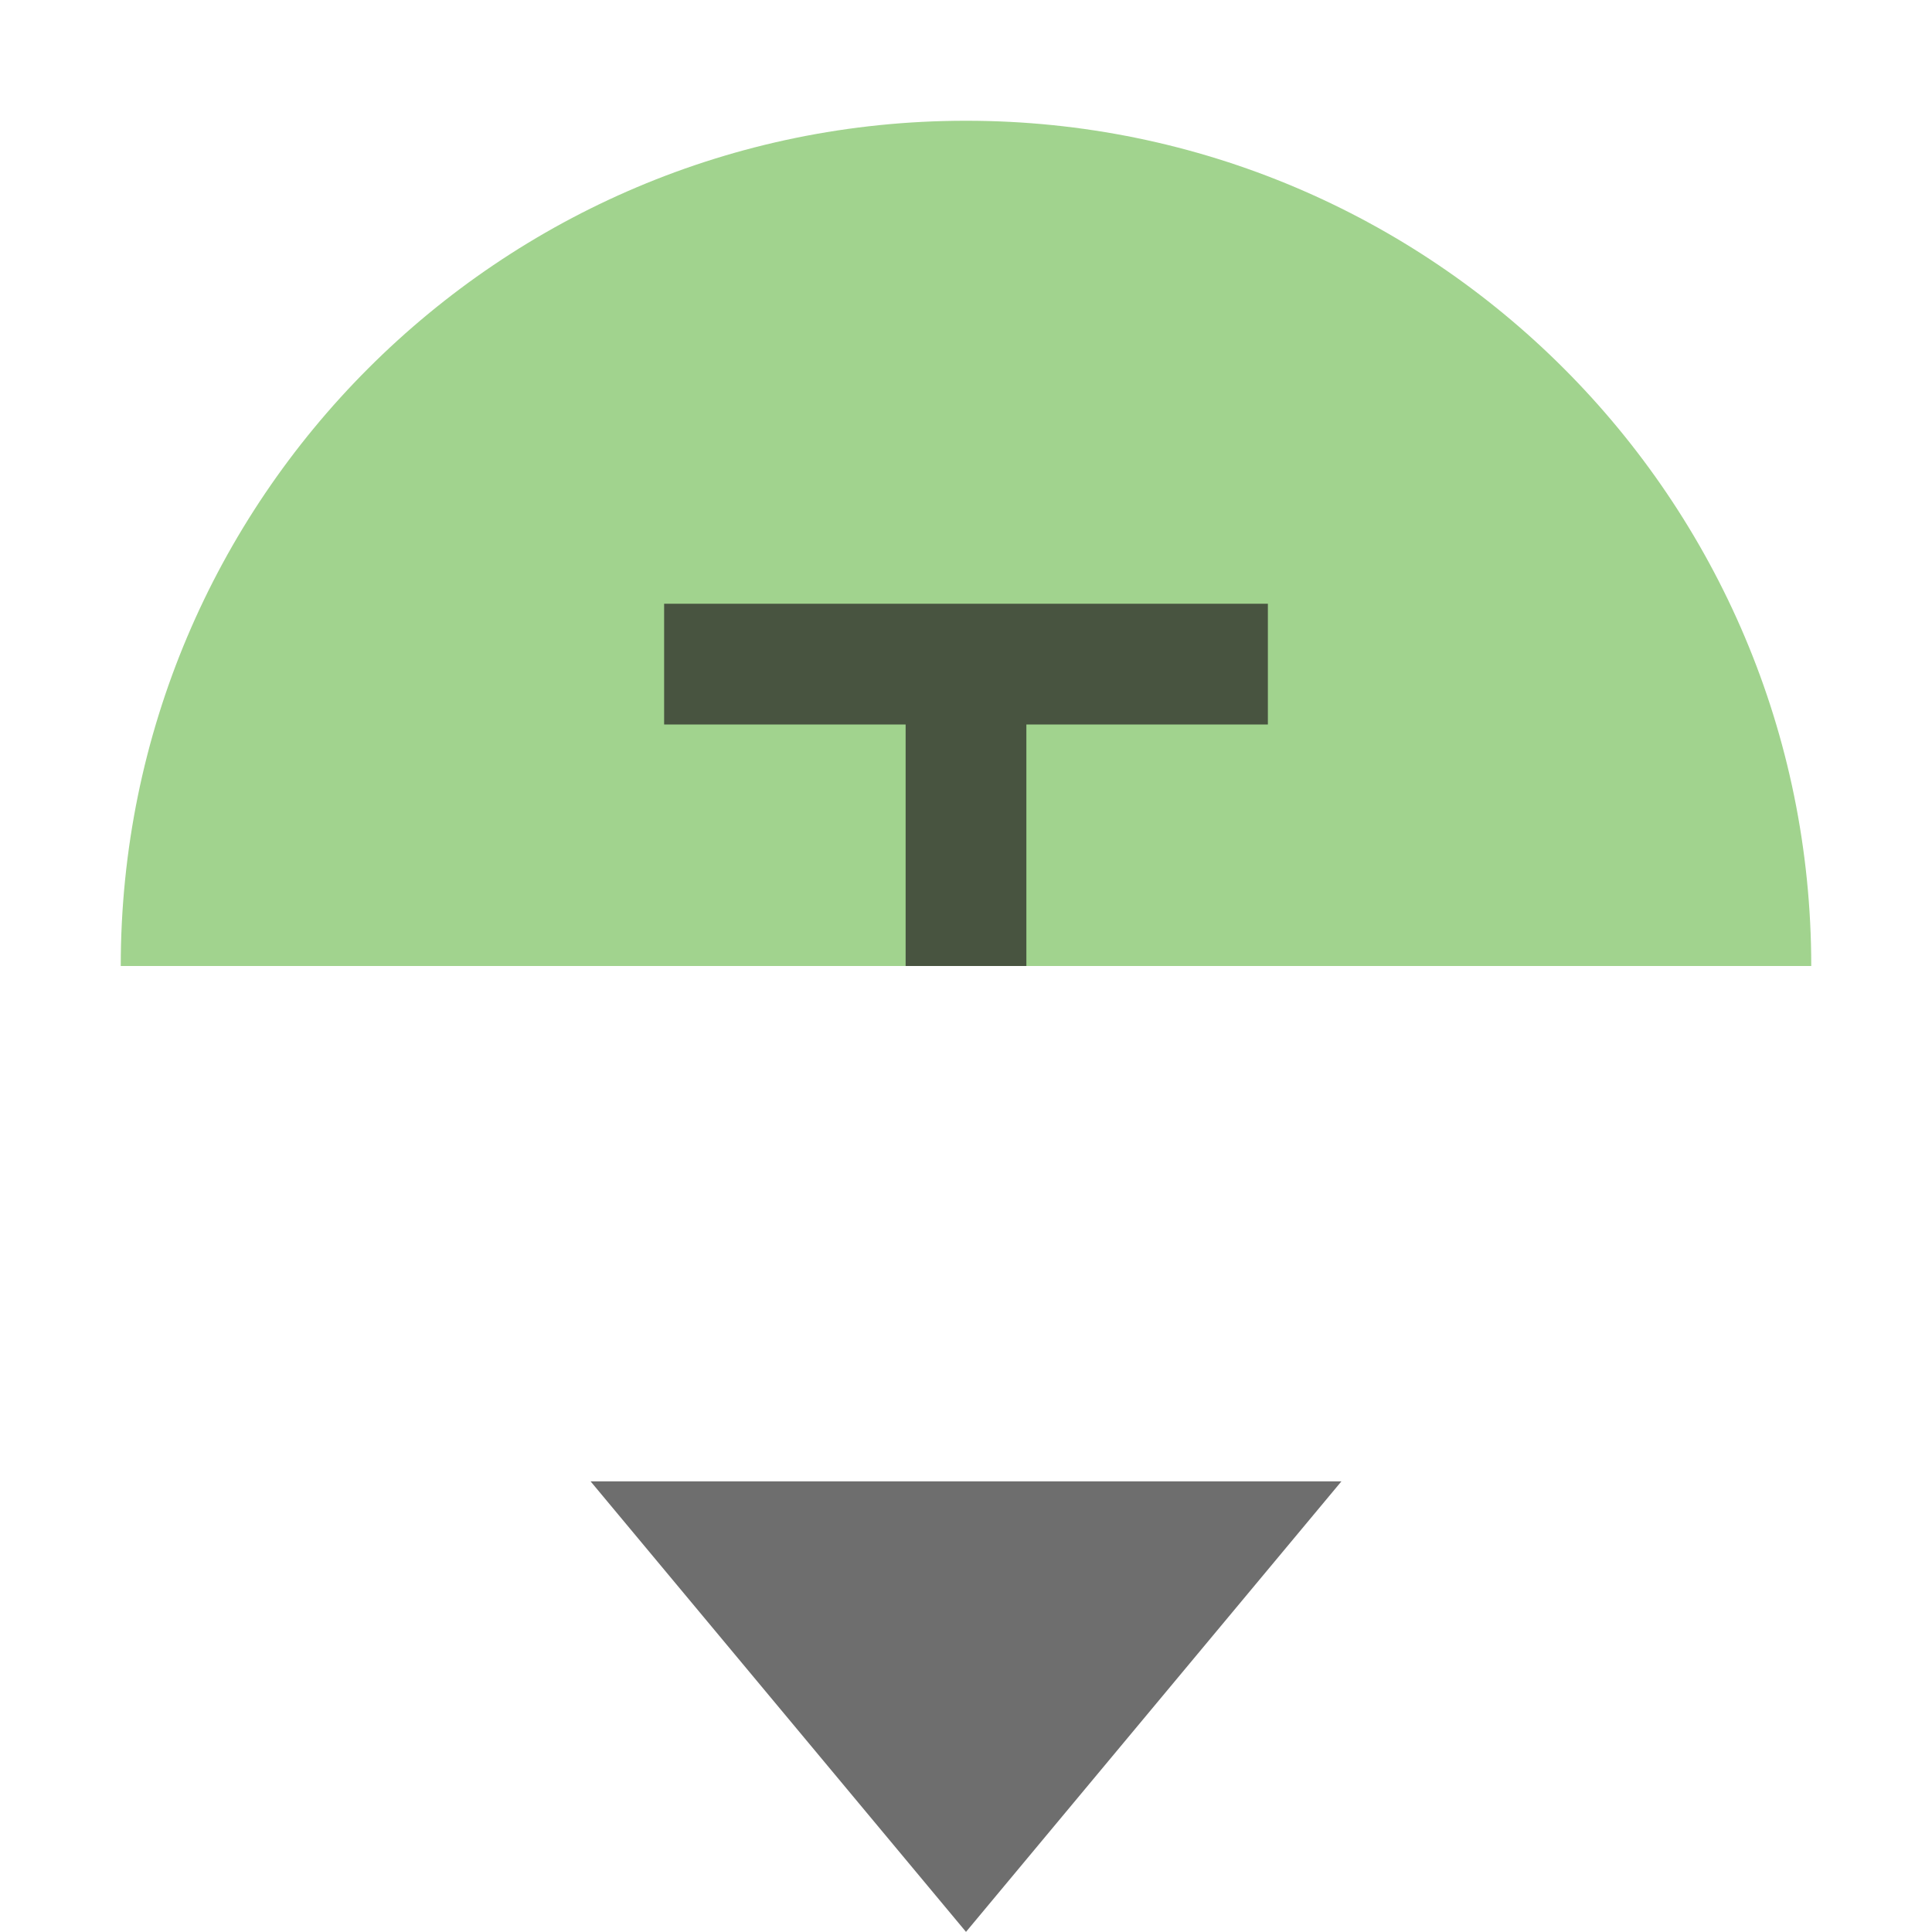 <svg xmlns="http://www.w3.org/2000/svg" width="16" height="16" viewBox="0 0 16 16">
 <g fill-rule="evenodd">
  <path fill="#62b543" fill-opacity=".6" d="m1 8c0-3.866 3.134-7 7-7s7 3.134 7 7z"/>
  <path fill="#231f20" fill-opacity=".7" transform="translate(5,5)" d="m0.5 0v1h2v2h1v-2h2v-1z"/>
  <path fill="#6e6e6e" d="m11.109 12.268-3.109 3.731-3.109-3.731h6.218z"/>
 </g>
</svg>